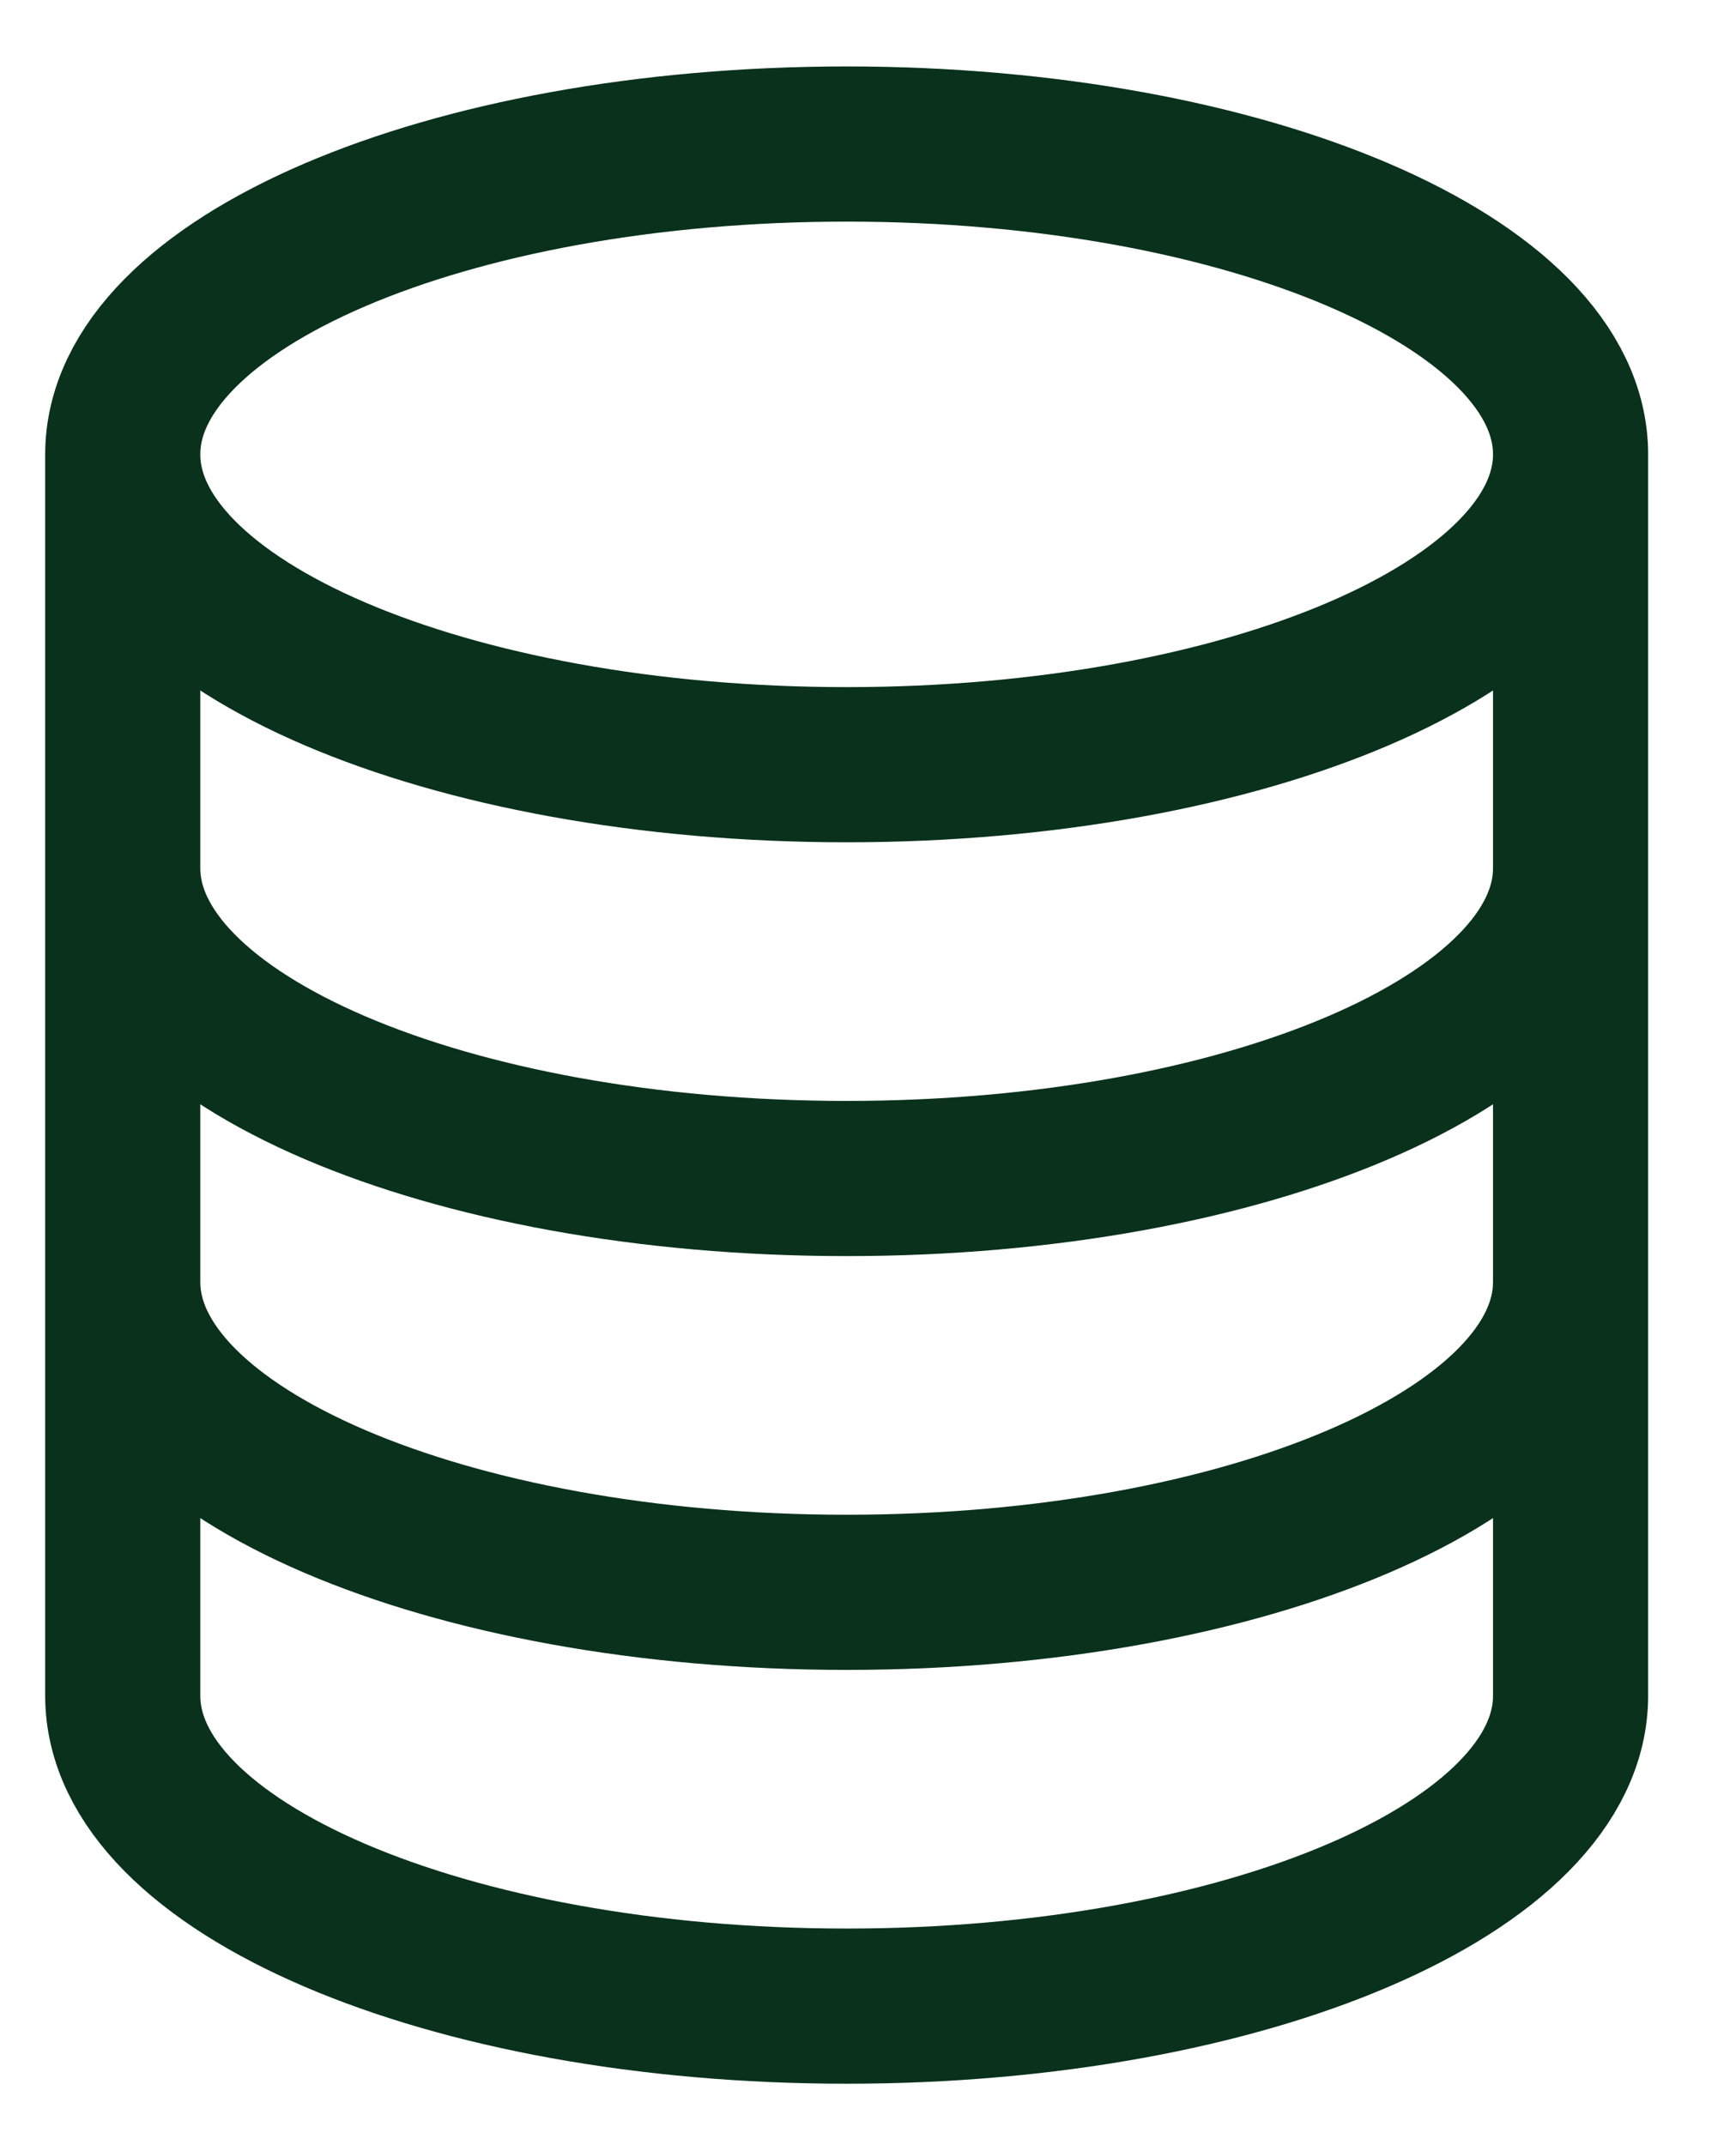 <svg width="17" height="21" viewBox="0 0 17 21" fill="none" xmlns="http://www.w3.org/2000/svg">
<path d="M15.38 4.448C15.38 6.126 12.206 7.486 8.291 7.486C4.376 7.486 1.202 6.126 1.202 4.448M15.38 4.448C15.38 2.77 12.206 1.41 8.291 1.41C4.376 1.41 1.202 2.77 1.202 4.448M15.38 4.448V16.601C15.38 18.279 12.206 19.639 8.291 19.639C4.376 19.639 1.202 18.279 1.202 16.601V4.448M15.38 8.499C15.38 10.177 12.206 11.537 8.291 11.537C4.376 11.537 1.202 10.177 1.202 8.499M15.38 12.55C15.38 14.228 12.206 15.588 8.291 15.588C4.376 15.588 1.202 14.228 1.202 12.55" stroke="#09311C" stroke-width="1.519" stroke-linejoin="round"/>
</svg>
